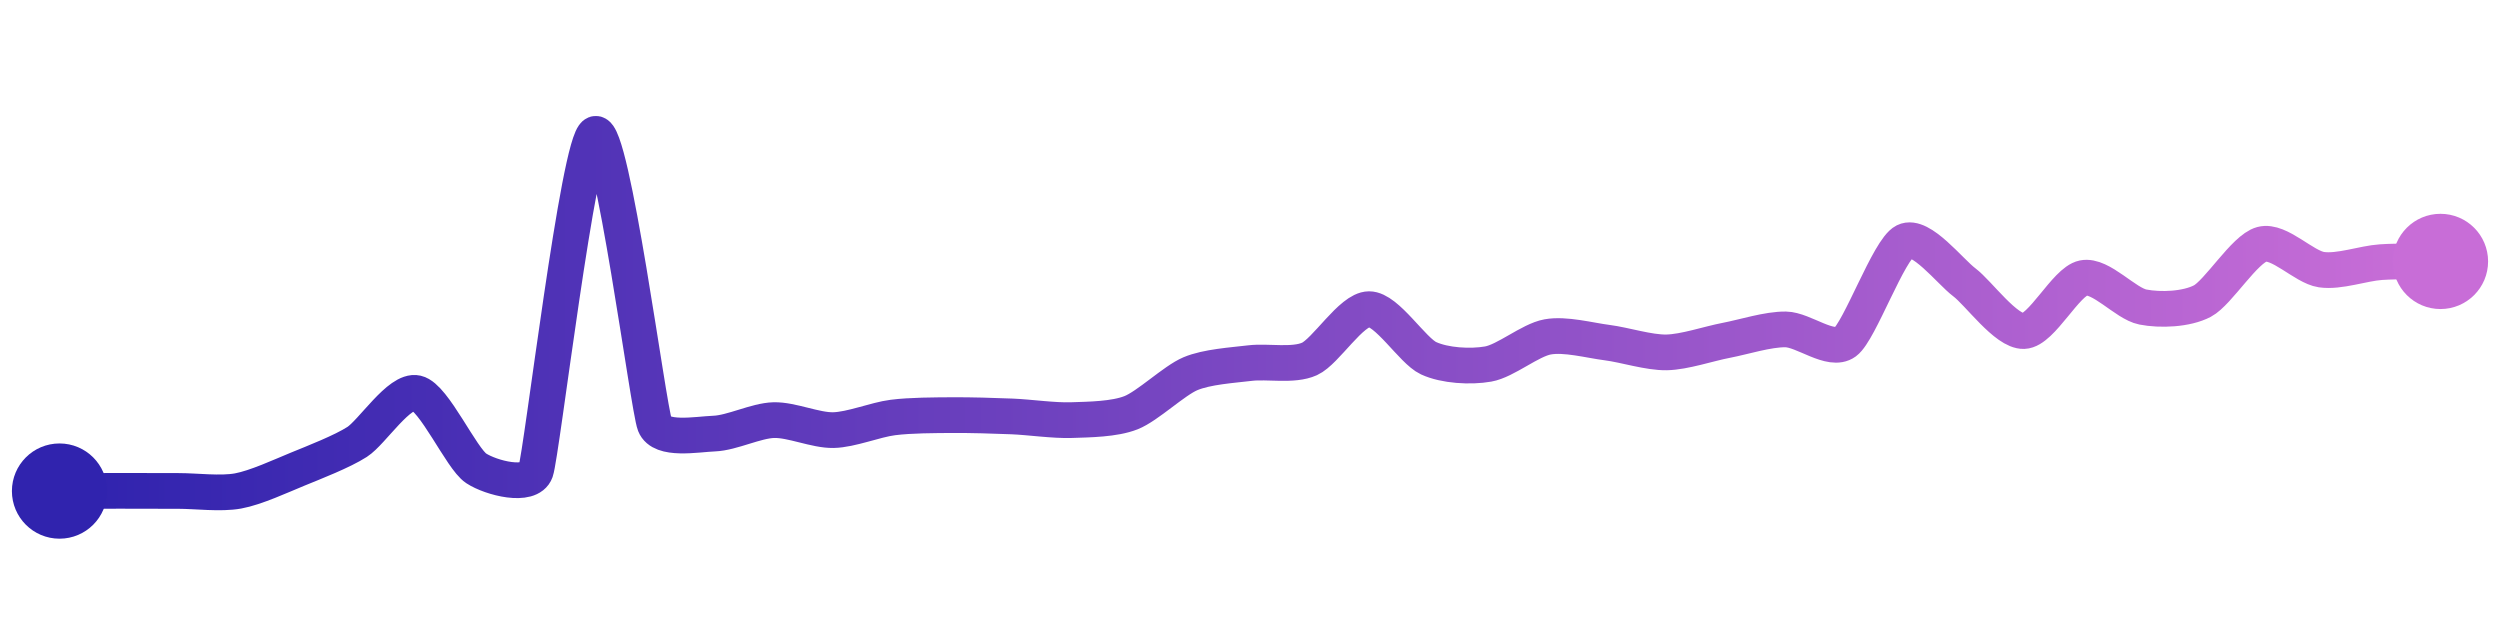 <svg width="200" height="50" viewBox="0 0 210 50" xmlns="http://www.w3.org/2000/svg">
    <defs>
        <linearGradient x1="0%" y1="0%" x2="100%" y2="0%" id="a">
            <stop stop-color="#3023AE" offset="0%"/>
            <stop stop-color="#C86DD7" offset="100%"/>
        </linearGradient>
    </defs>
    <path stroke="url(#a)"
          stroke-width="3"
          stroke-linejoin="round"
          stroke-linecap="round"
          d="M5 40 C 6.5 39.99, 8.5 39.98, 10 39.98 S 13.5 39.99, 15 39.99 S 18.52 40.26, 20 39.99 S 23.61 38.73, 25 38.16 S 28.74 36.68, 30 35.87 S 33.54 31.44, 35 31.77 S 38.75 37.27, 40 38.09 S 44.5 39.74, 45 38.33 S 48.6 10.55, 50 10 S 54.45 33.02, 55 34.41 S 58.5 35.23, 60 35.17 S 63.5 34.08, 65 34.04 S 68.5 34.91, 70 34.88 S 73.51 34.01, 75 33.82 S 78.5 33.63, 80 33.62 S 83.5 33.67, 85 33.73 S 88.5 34.09, 90 34.04 S 93.6 33.97, 95 33.42 S 98.62 30.72, 100 30.14 S 103.51 29.43, 105 29.25 S 108.63 29.52, 110 28.9 S 113.5 24.73, 115 24.72 S 118.64 28.21, 120 28.84 S 123.52 29.59, 125 29.33 S 128.52 27.32, 130 27.05 S 133.51 27.34, 135 27.53 S 138.5 28.38, 140 28.35 S 143.53 27.62, 145 27.34 S 148.5 26.4, 150 26.42 S 153.79 28.37, 155 27.48 S 158.66 19.69, 160 19.02 S 163.8 21.56, 165 22.46 S 168.5 26.61, 170 26.56 S 173.53 22.4, 175 22.1 S 178.53 24.25, 180 24.54 S 183.67 24.74, 185 24.04 S 188.55 19.65, 190 19.27 S 193.52 21.18, 195 21.4 S 198.5 20.87, 200 20.77 S 203.5 20.73, 205 20.71"
          fill="none"/>
    <circle r="4" cx="5" cy="40" fill="#3023AE"/>
    <circle r="4" cx="205" cy="20.71" fill="#C86DD7"/>      
</svg>